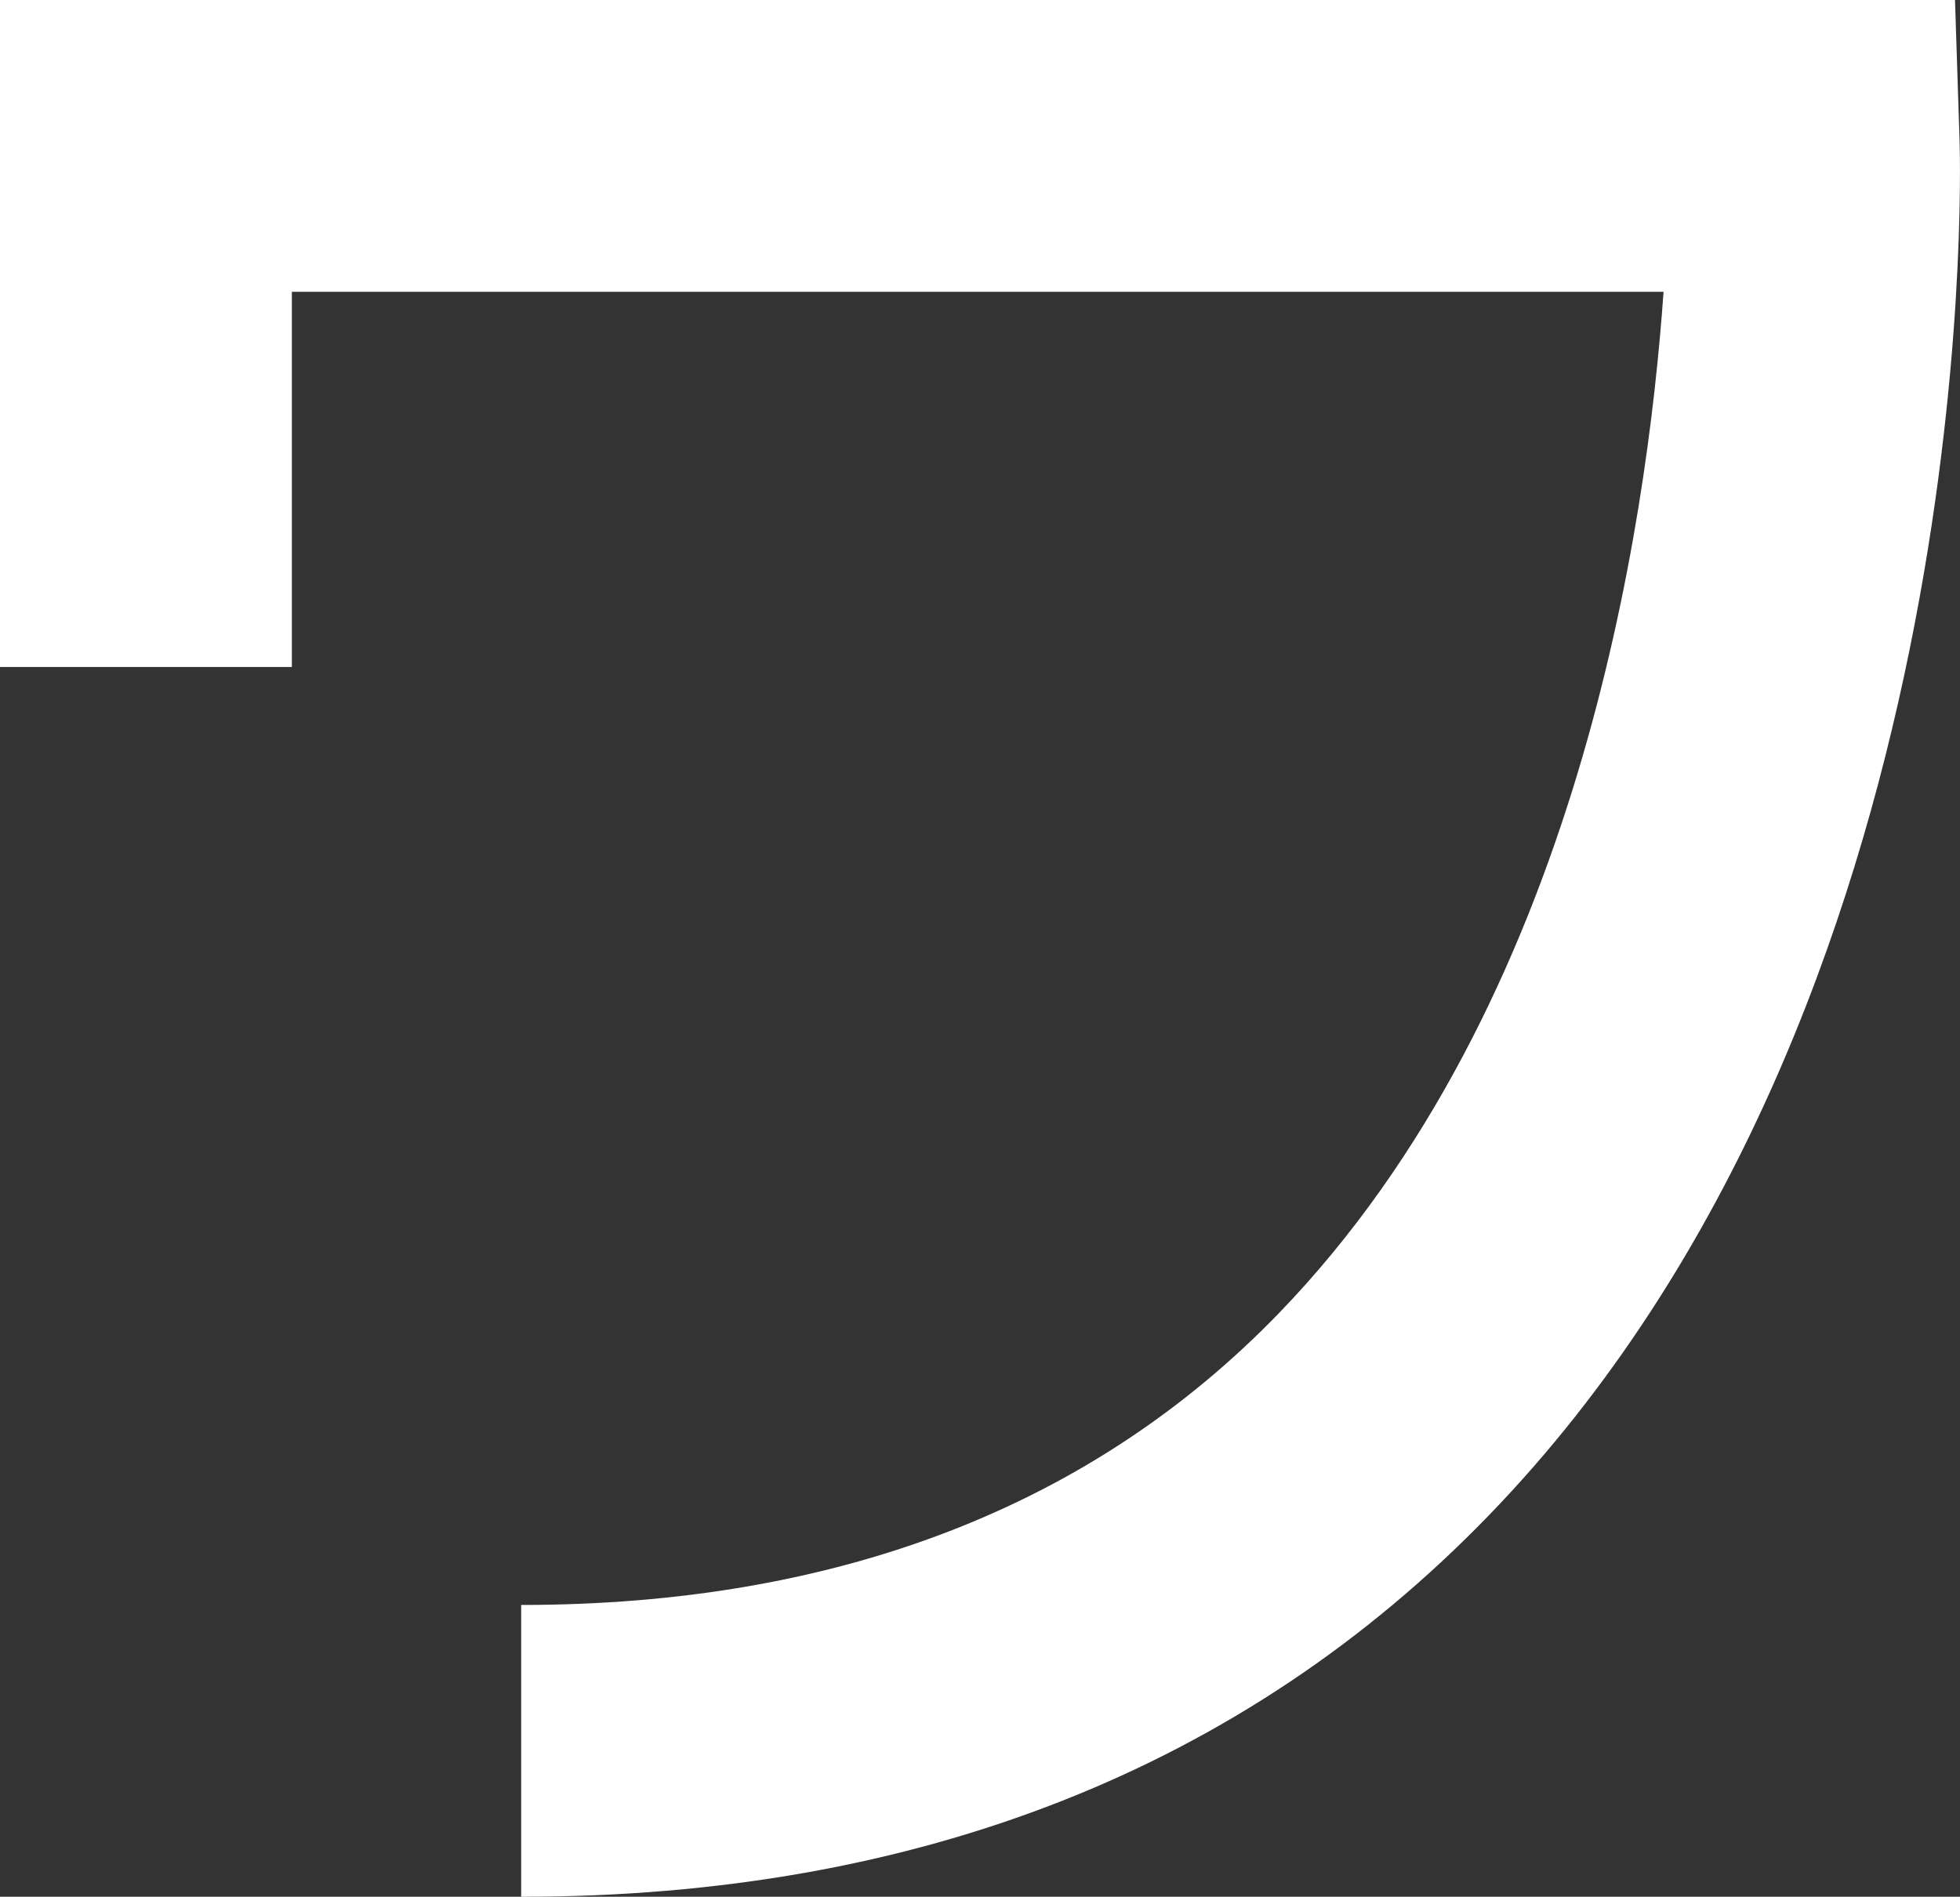 <svg xmlns="http://www.w3.org/2000/svg" viewBox="0 0 94.02 91"><rect x="0" y="0" width="94.02" height="91" fill="#333333" stroke="none"/><defs><style>.cls-1{fill:#fff;}</style></defs><title>wa</title><g id="Warstwa_2" data-name="Warstwa 2"><g id="Layer_3" data-name="Layer 3"><path class="cls-1" d="M93.78,0H0V32H14V14H79.8C79,25.28,75.7,48.15,61.35,63c-9,9.31-21.24,14-36.35,14V91c19,0,34.66-6.15,46.41-18.29C95.06,48.28,94.05,8.46,94,6.77Z"/></g></g></svg>